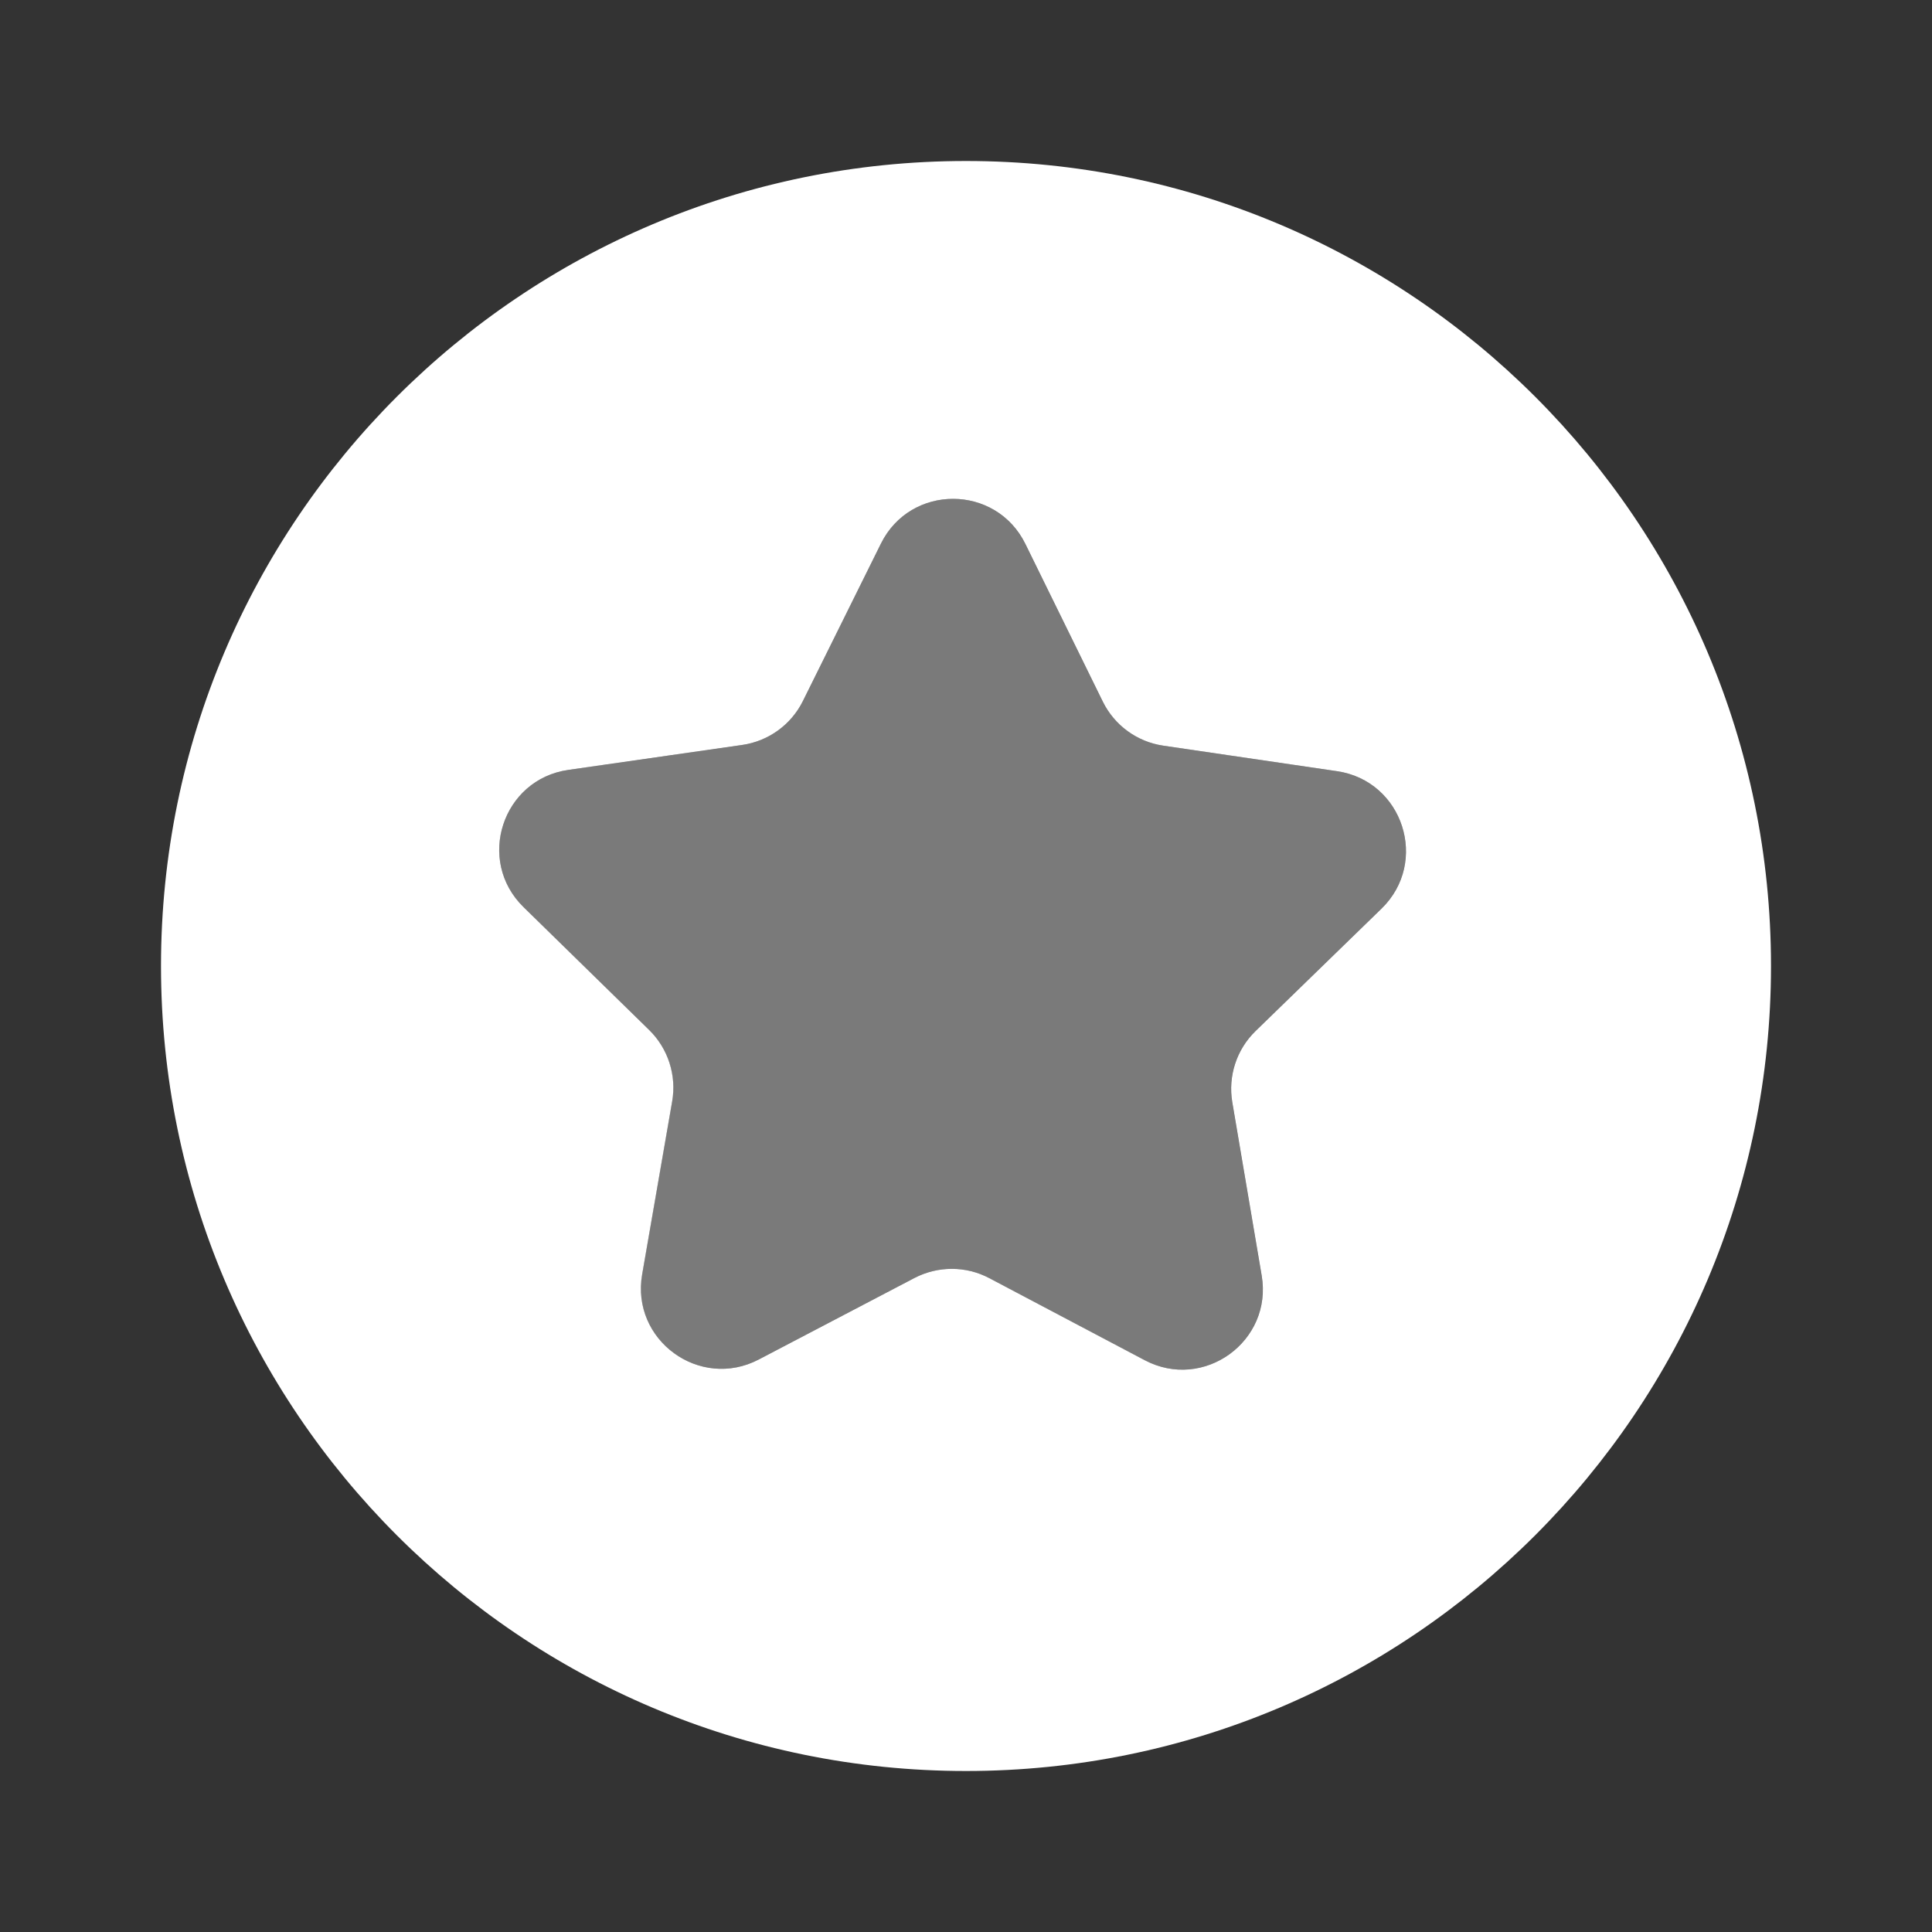 ﻿<?xml version="1.0" encoding="utf-8"?>
<svg xmlns="http://www.w3.org/2000/svg" viewBox="0 0 24 24" width="192" height="192">
  <rect x="0" y="0" width="24" height="24" fill="#333333" stroke="none"/>
  <path d="M12,2C6.477,2,2,6.477,2,12c0,5.523,4.477,10,10,10s10-4.477,10-10C22,6.477,17.523,2,12,2z M17.162,11.287l-1.565,1.521c-0.236,0.229-0.344,0.56-0.289,0.885l0.365,2.152c0.139,0.817-0.72,1.439-1.453,1.052l-1.93-1.019c-0.291-0.154-0.639-0.154-0.931-0.002l-1.933,1.012c-0.734,0.384-1.591-0.24-1.449-1.057l0.373-2.15c0.056-0.324-0.051-0.656-0.286-0.886l-1.56-1.526C5.91,10.689,6.24,9.681,7.06,9.564l2.16-0.31c0.326-0.047,0.608-0.251,0.754-0.546l0.969-1.955c0.368-0.743,1.428-0.741,1.794,0.003l0.962,1.959c0.145,0.295,0.426,0.5,0.752,0.548L16.61,9.58C17.43,9.701,17.756,10.709,17.162,11.287z" fill="#FFFFFF" />
  <path d="M14.451,9.263L16.61,9.58c0.82,0.121,1.146,1.129,0.551,1.707l-1.565,1.521c-0.236,0.229-0.344,0.56-0.289,0.885l0.365,2.152c0.139,0.817-0.72,1.439-1.453,1.052l-1.93-1.019c-0.291-0.154-0.639-0.154-0.931-0.002l-1.933,1.012c-0.734,0.384-1.591-0.24-1.449-1.057l0.373-2.15c0.056-0.324-0.051-0.655-0.286-0.886l-1.56-1.526C5.91,10.689,6.24,9.681,7.06,9.564l2.16-0.31c0.326-0.047,0.608-0.251,0.754-0.546l0.969-1.955c0.368-0.743,1.428-0.741,1.793,0.003l0.962,1.959C13.844,9.01,14.126,9.215,14.451,9.263z" opacity=".35" fill="#FFFFFF" />
</svg>